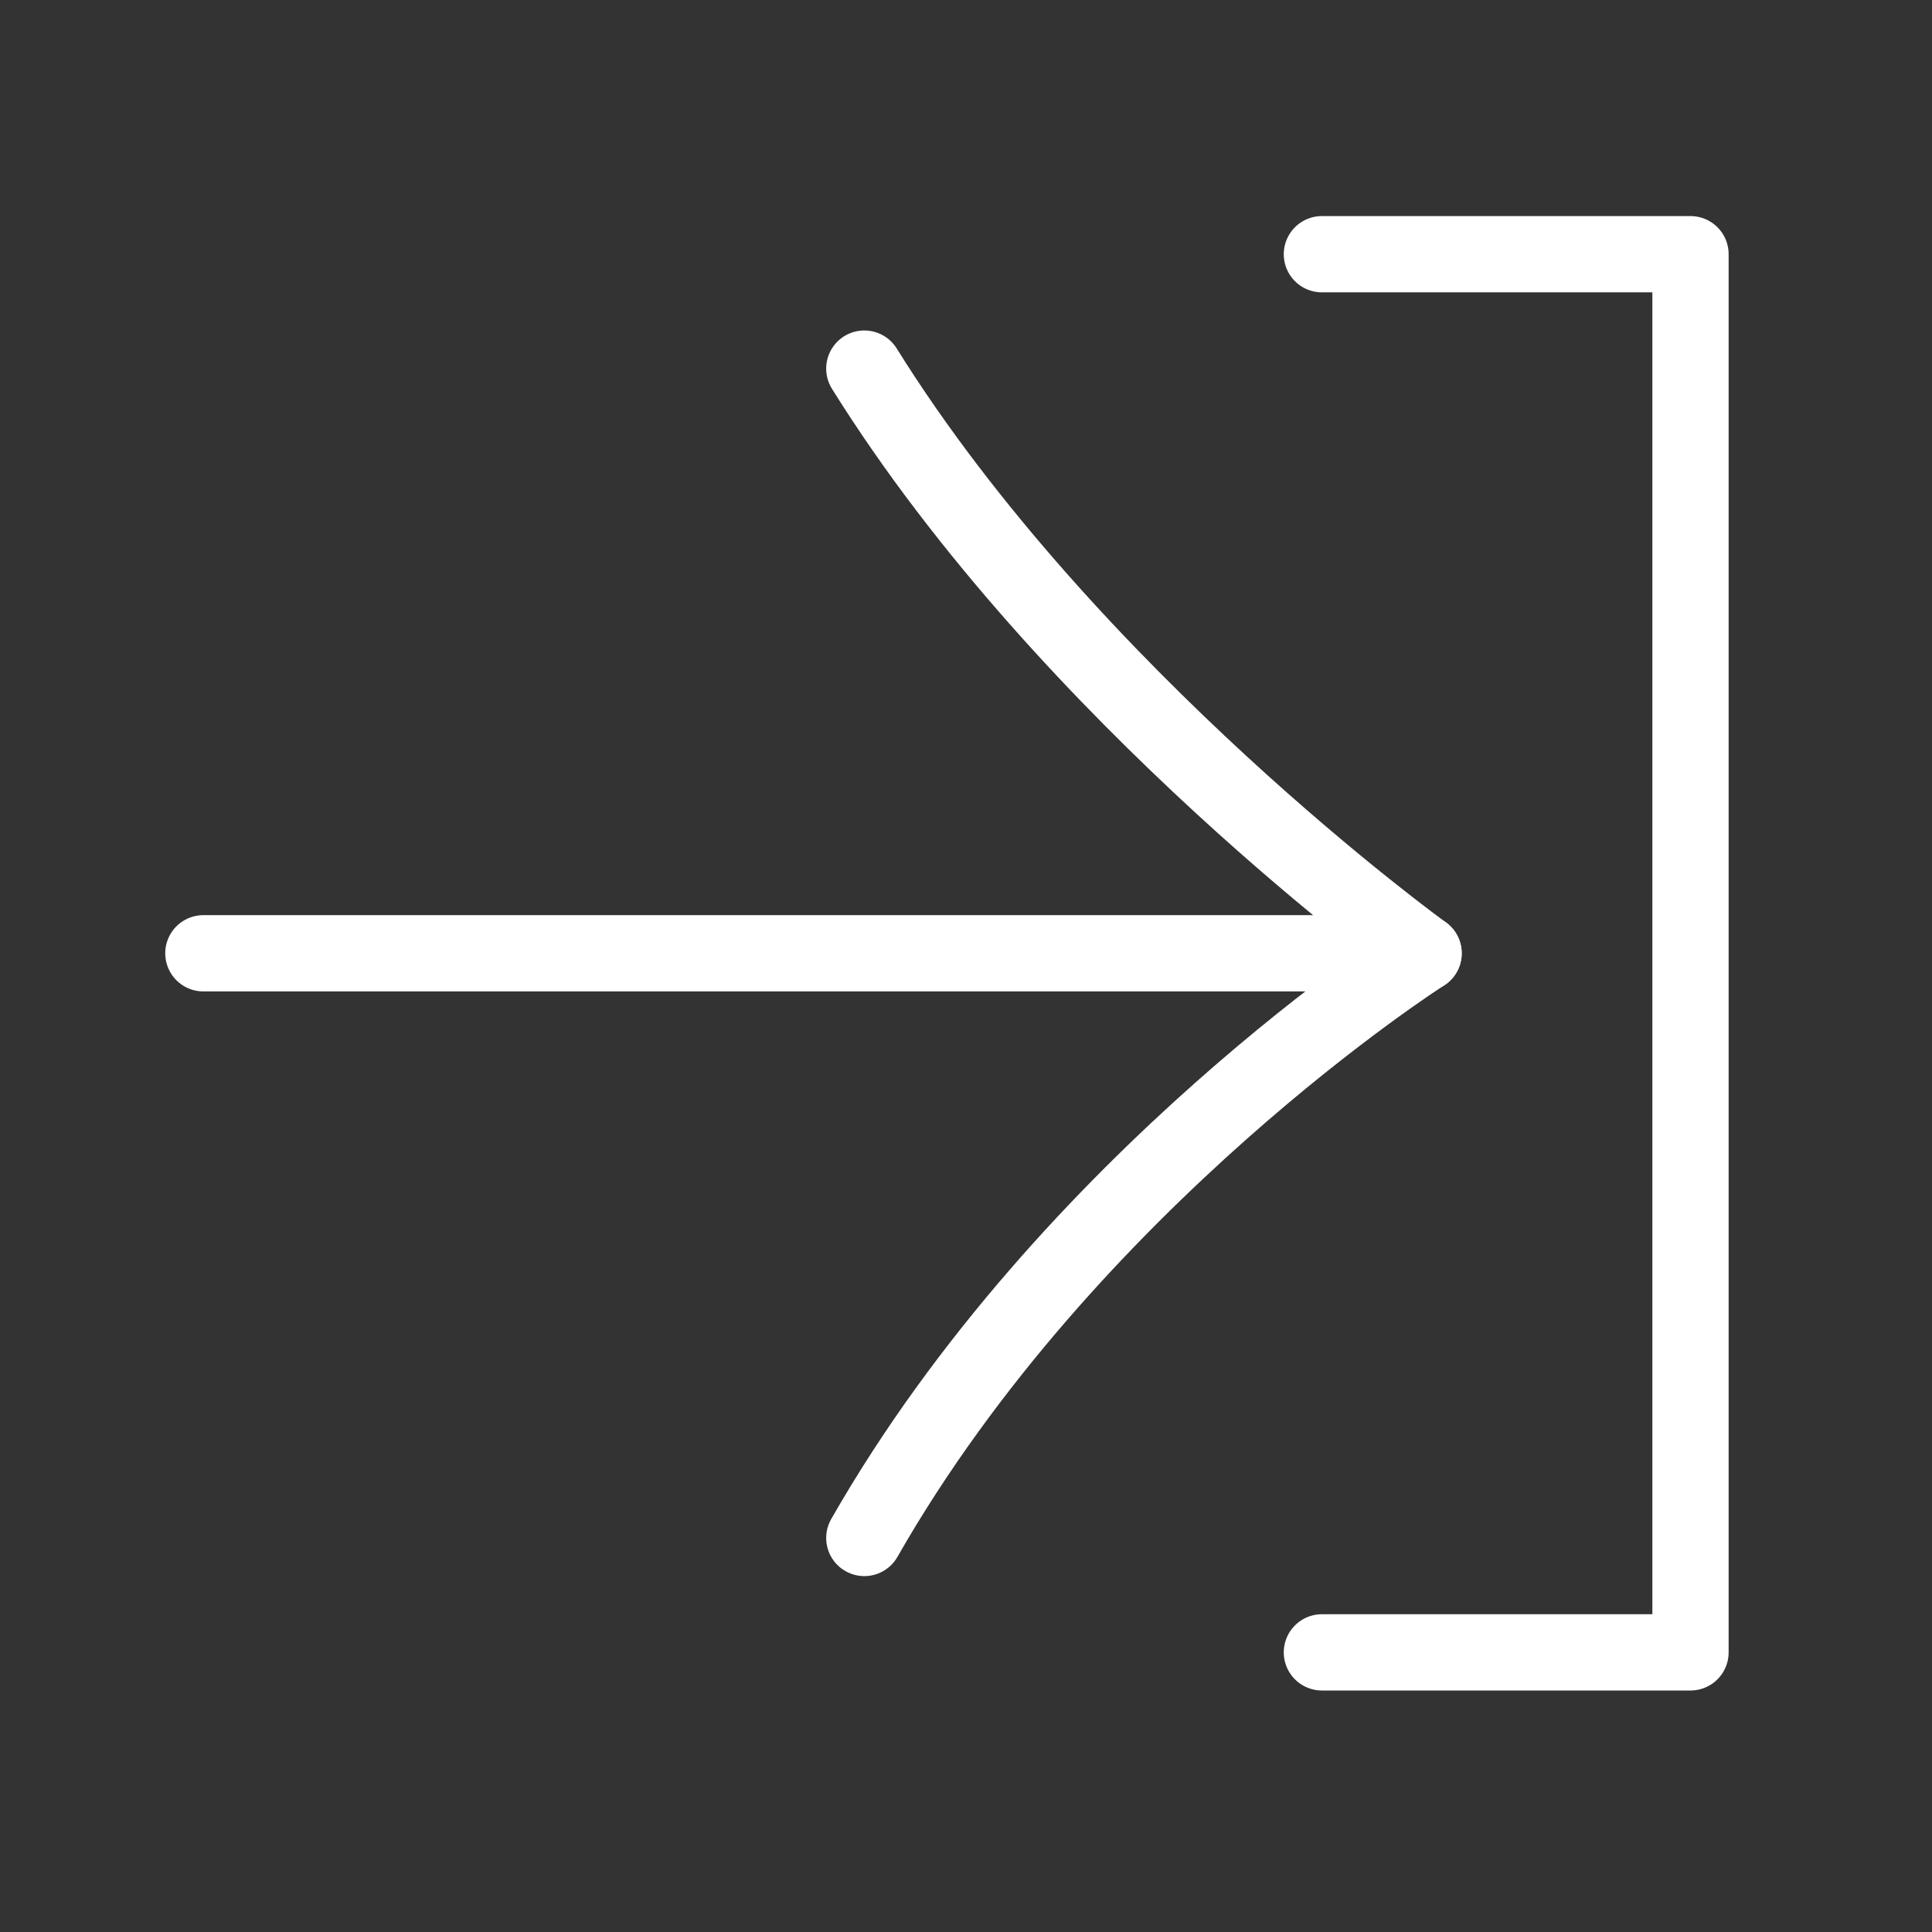 <svg width="38" height="38" viewBox="0 0 38 38" fill="none" xmlns="http://www.w3.org/2000/svg">
<rect x="0" y="0" width="38" height="38" fill="#333333" stroke="none"/>
<path d="M17 30.25C21.034 23.187 28 18.75 28 18.75C28 18.75 21.034 13.722 17 7.25" stroke="white" stroke-width="1.5" stroke-linecap="round" stroke-linejoin="round"/>
<path d="M28 18.75C10.519 18.75 4.265 18.75 4 18.75" stroke="white" stroke-width="1.5" stroke-linecap="round"/>
<path d="M26 32.5L33.25 32.5L33.25 5L26 5" stroke="white" stroke-width="1.5" stroke-linecap="round" stroke-linejoin="round"/>
</svg>
